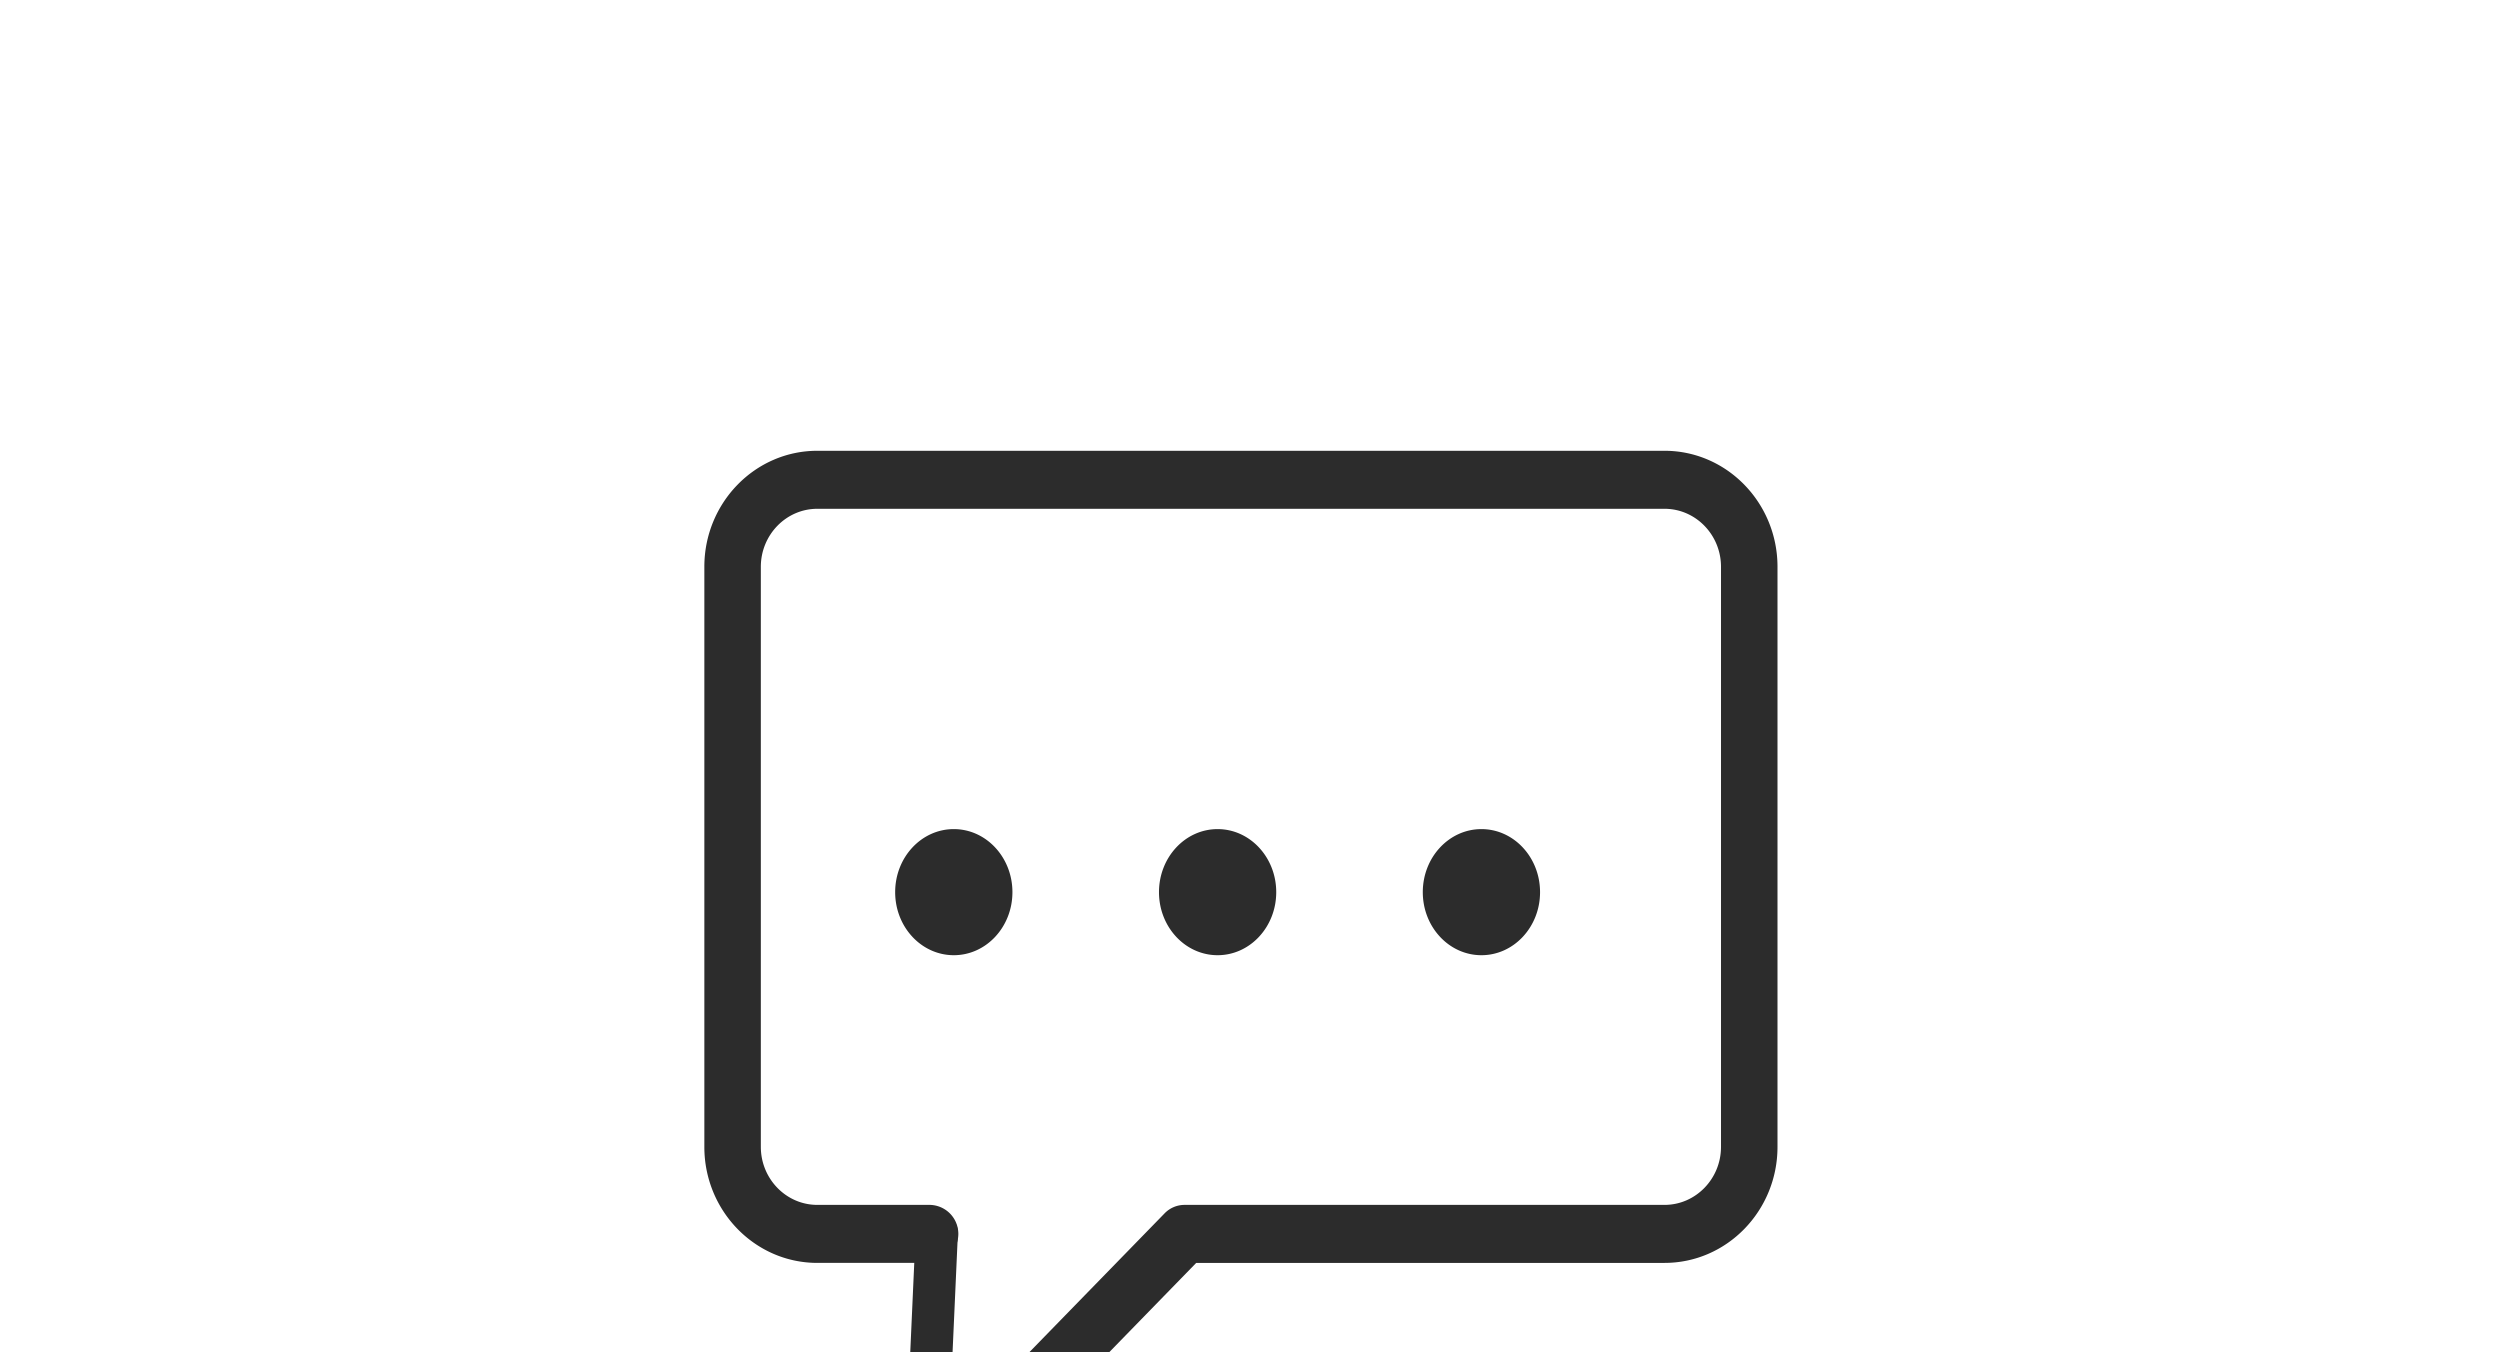 <?xml version="1.0" standalone="no"?><!DOCTYPE svg PUBLIC "-//W3C//DTD SVG 1.1//EN" "http://www.w3.org/Graphics/SVG/1.1/DTD/svg11.dtd"><svg t="1538139962082" class="icon" style="" viewBox="0 0 1893 1024" version="1.1" xmlns="http://www.w3.org/2000/svg" p-id="1919" xmlns:xlink="http://www.w3.org/1999/xlink" width="369.727" height="200"><defs><style type="text/css"></style></defs><path d="M1260.387 341.333H618.868C571.688 341.333 533.333 380.738 533.333 429.186v439.231c0 48.448 38.354 87.853 85.535 87.853h85.33a21.969 21.969 0 0 0 0-43.926H618.868c-23.568 0-42.762-19.72-42.762-43.926V429.186c0-24.218 19.194-43.926 42.762-43.926h641.519c23.579 0 42.762 19.708 42.762 43.926v439.231c0 24.207-19.183 43.926-42.762 43.926H896.917a21.078 21.078 0 0 0-15.118 6.44l-192.514 197.641a22.391 22.391 0 0 0 0 31.058 20.987 20.987 0 0 0 30.236 0l186.257-191.212h354.609c47.169 0 85.535-39.405 85.535-87.853V429.186c0-48.448-38.366-87.853-85.535-87.853zM722.216 627.798c-24.527 0-44.395 21.375-44.395 47.74s19.868 47.74 44.395 47.74 44.395-21.375 44.395-47.74-19.879-47.74-44.395-47.74z m199.753 95.48c24.527 0 44.395-21.375 44.395-47.74s-19.868-47.74-44.395-47.74-44.383 21.375-44.383 47.74 19.868 47.74 44.383 47.74z m244.159-47.74c0-26.365-19.879-47.74-44.395-47.74s-44.395 21.375-44.395 47.74 19.879 47.74 44.395 47.74 44.395-21.375 44.395-47.74z m0 0" fill="#2c2c2c" p-id="1920"></path><path d="M709.313 933.73l-9.135 203.247" fill="#2c2c2c" p-id="1921"></path><path d="M700.179 1152.963h-0.731a15.986 15.986 0 0 1-15.255-16.705l9.135-203.247a16.002 16.002 0 1 1 31.971 1.439l-9.135 203.247a15.986 15.986 0 0 1-15.986 15.266z" fill="#2c2c2c" p-id="1922"></path></svg>